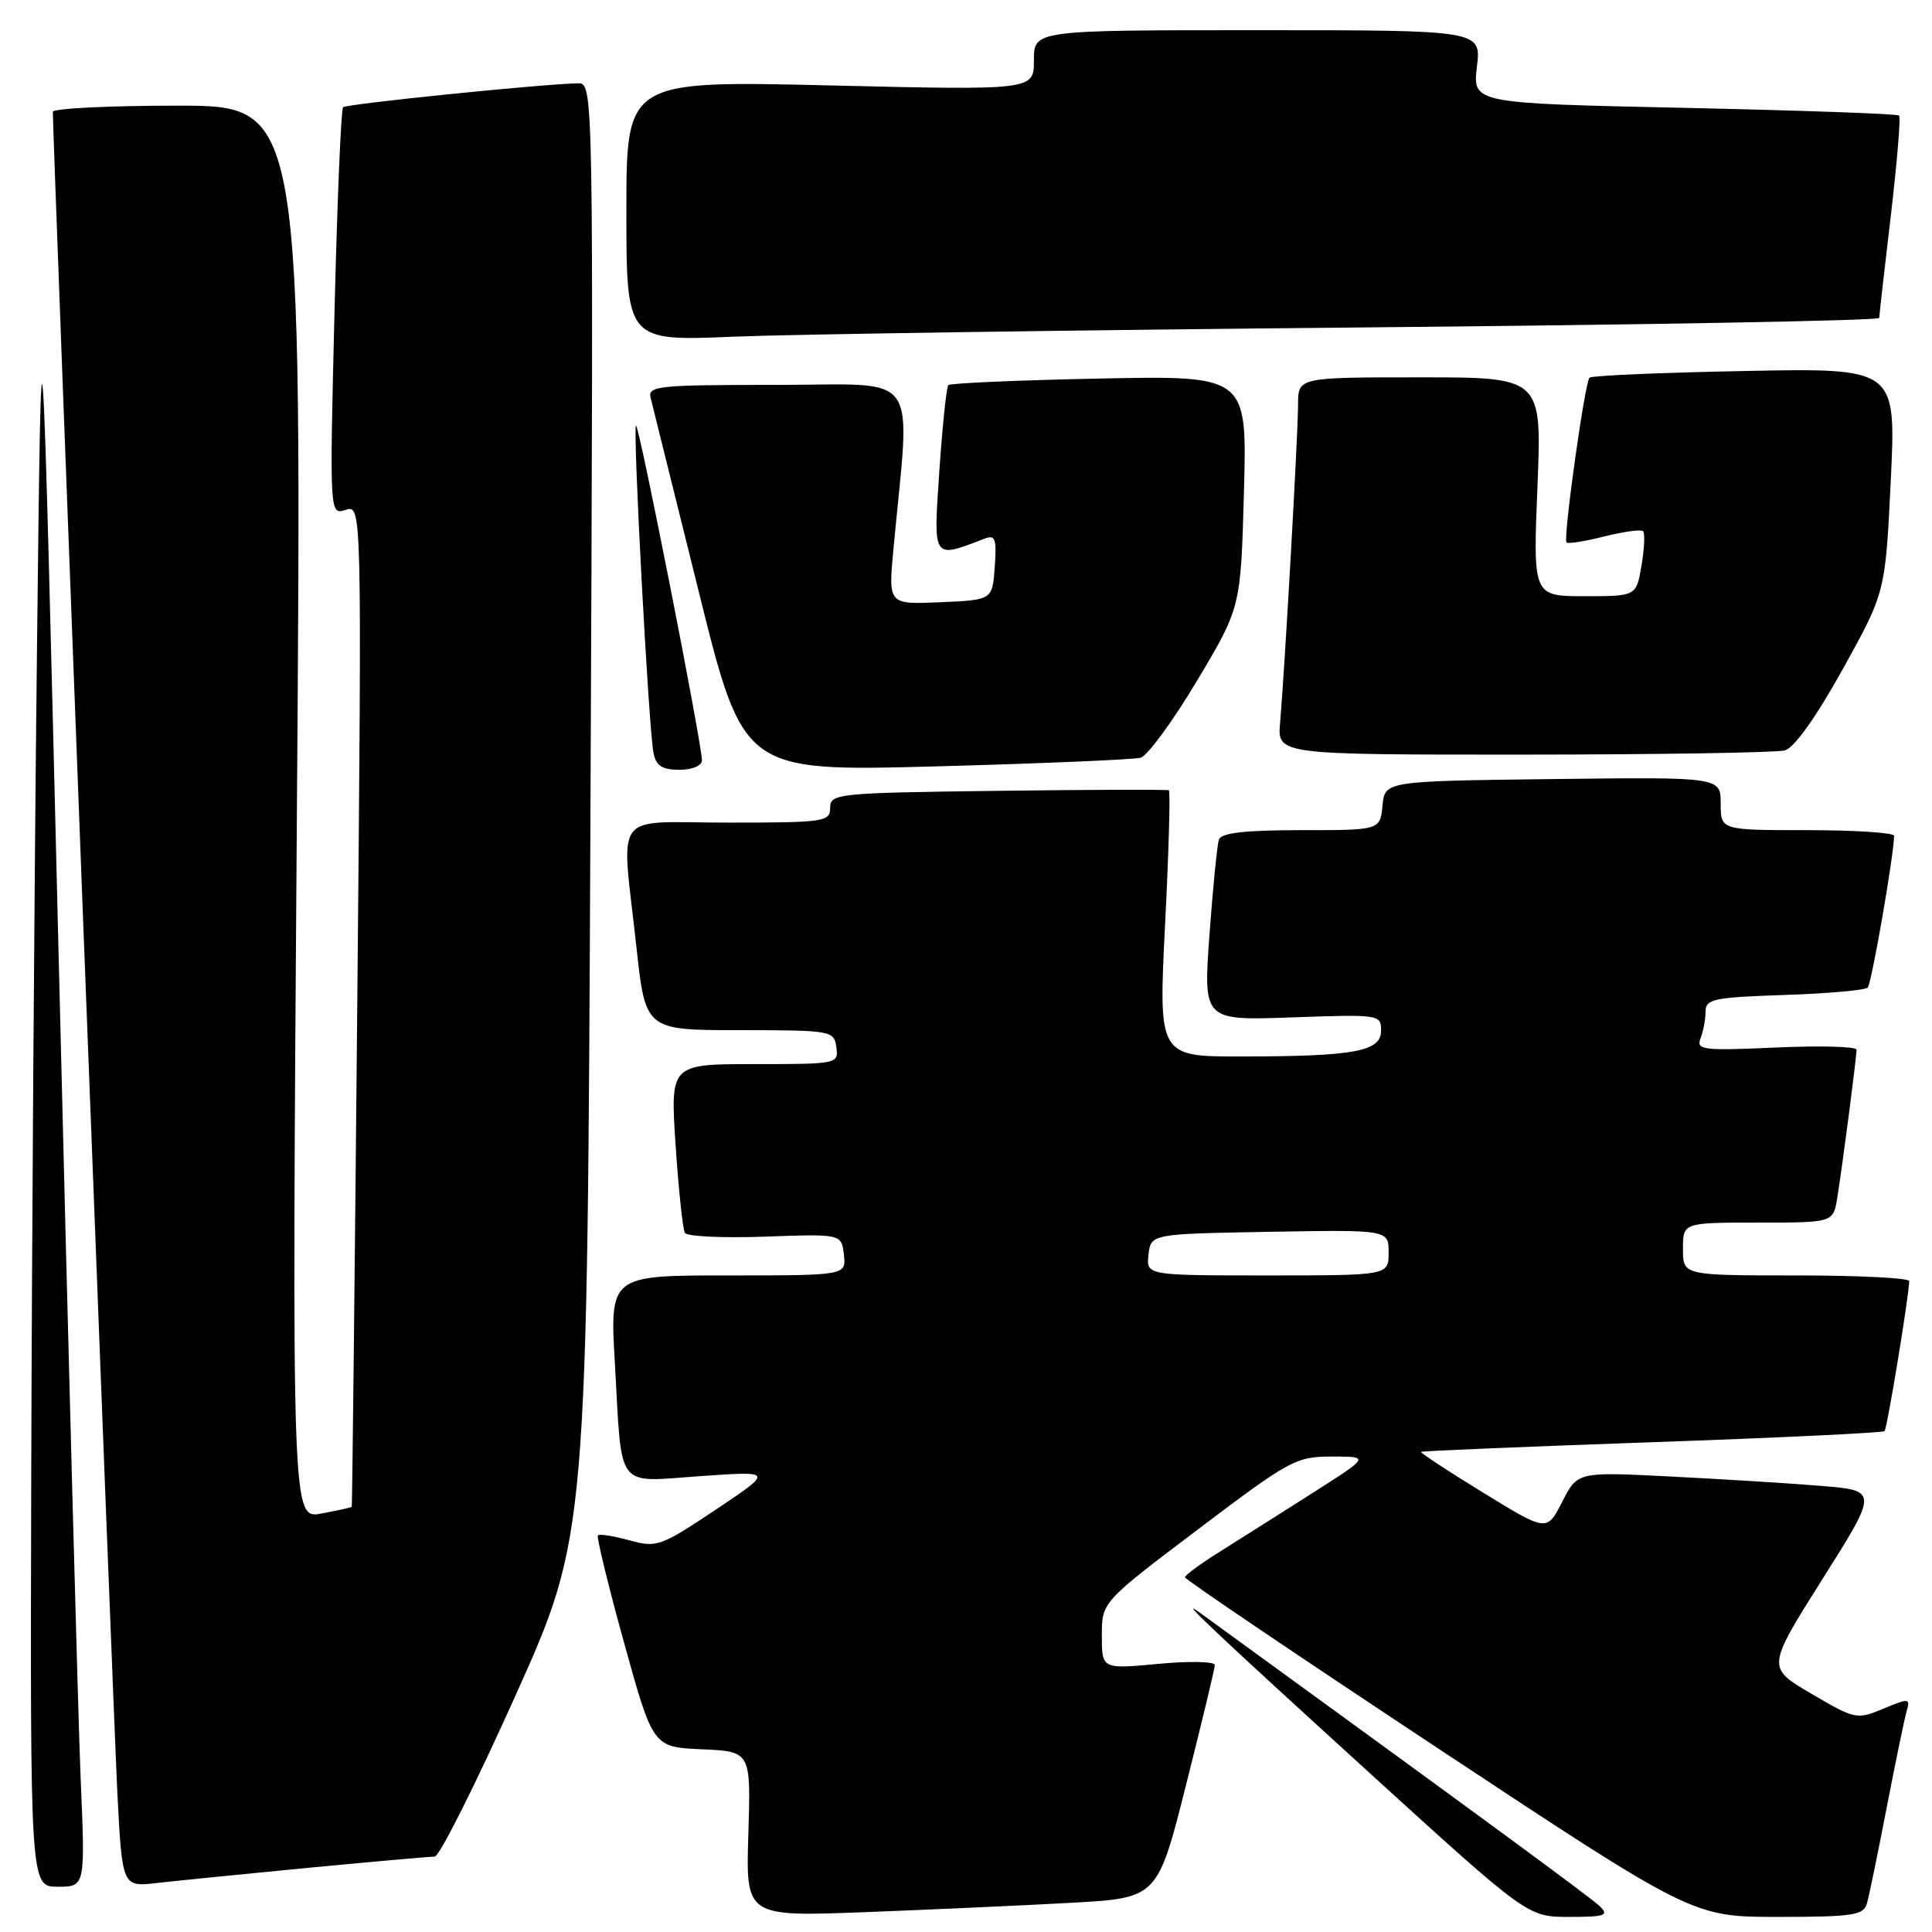 <?xml version="1.0" encoding="UTF-8" standalone="no"?>
<!DOCTYPE svg PUBLIC "-//W3C//DTD SVG 1.1//EN" "http://www.w3.org/Graphics/SVG/1.1/DTD/svg11.dtd" >
<svg xmlns="http://www.w3.org/2000/svg" xmlns:xlink="http://www.w3.org/1999/xlink" version="1.1" viewBox="0 0 256 256">
 <g >
 <path fill="currentColor"
d=" M 141.94 252.13 C 153.38 251.50 153.38 251.50 157.16 236.50 C 159.24 228.25 160.96 221.11 160.97 220.63 C 160.99 220.16 157.62 220.08 153.50 220.47 C 146.00 221.17 146.00 221.17 146.00 216.73 C 146.00 212.28 146.00 212.28 158.75 202.64 C 170.92 193.44 171.73 193.00 176.50 193.00 C 181.50 193.00 181.50 193.00 174.00 197.78 C 169.88 200.41 164.36 203.89 161.75 205.53 C 159.14 207.16 157.01 208.72 157.01 209.00 C 157.02 209.28 172.16 219.51 190.67 231.75 C 224.31 254.00 224.31 254.00 235.59 254.00 C 245.47 254.00 246.93 253.78 247.37 252.25 C 247.65 251.29 248.83 245.55 250.00 239.50 C 251.17 233.45 252.36 227.69 252.65 226.70 C 253.13 225.02 252.94 225.00 249.56 226.41 C 246.05 227.88 245.82 227.83 240.02 224.43 C 234.09 220.96 234.09 220.96 241.49 209.23 C 248.89 197.50 248.89 197.50 241.20 196.88 C 236.96 196.53 227.99 195.98 221.27 195.64 C 209.03 195.02 209.03 195.02 207.00 199.00 C 204.97 202.97 204.97 202.97 196.52 197.78 C 191.87 194.93 188.17 192.50 188.29 192.38 C 188.40 192.26 202.18 191.69 218.90 191.10 C 235.62 190.52 249.48 189.85 249.71 189.63 C 250.06 189.27 252.93 171.84 252.98 169.75 C 252.99 169.34 246.25 169.00 238.00 169.00 C 223.00 169.00 223.00 169.00 223.00 165.50 C 223.00 162.00 223.00 162.00 232.95 162.00 C 242.91 162.00 242.91 162.00 243.44 158.75 C 244.10 154.74 246.00 140.14 246.00 139.09 C 246.00 138.67 241.20 138.54 235.34 138.80 C 225.56 139.24 224.73 139.13 225.34 137.56 C 225.70 136.61 226.00 135.01 226.00 134.01 C 226.00 132.38 227.12 132.15 236.42 131.84 C 242.15 131.65 247.13 131.21 247.48 130.86 C 247.99 130.34 250.91 113.57 250.98 110.75 C 250.99 110.34 245.82 110.00 239.50 110.00 C 228.00 110.00 228.00 110.00 228.00 106.48 C 228.00 102.96 228.00 102.96 205.75 103.23 C 183.50 103.50 183.50 103.50 183.19 106.75 C 182.87 110.00 182.87 110.00 172.41 110.00 C 164.92 110.00 161.82 110.36 161.51 111.25 C 161.28 111.94 160.72 117.61 160.26 123.87 C 159.44 135.23 159.44 135.23 171.22 134.81 C 182.78 134.40 183.00 134.43 183.00 136.56 C 183.00 139.33 179.53 139.97 164.50 139.99 C 153.50 140.00 153.50 140.00 154.38 122.47 C 154.87 112.82 155.09 104.84 154.88 104.72 C 154.67 104.60 144.49 104.63 132.25 104.79 C 110.90 105.06 110.00 105.15 110.00 107.04 C 110.00 108.89 109.25 109.00 96.50 109.00 C 80.85 109.00 82.32 107.01 84.33 125.50 C 85.53 136.50 85.53 136.50 98.01 136.50 C 110.19 136.51 110.51 136.57 110.82 138.75 C 111.13 140.97 110.97 141.00 99.97 141.00 C 88.81 141.00 88.81 141.00 89.52 151.75 C 89.92 157.66 90.47 162.89 90.75 163.36 C 91.03 163.84 95.81 164.06 101.38 163.86 C 111.50 163.50 111.50 163.50 111.82 166.25 C 112.13 169.00 112.13 169.00 96.47 169.00 C 80.80 169.00 80.80 169.00 81.48 180.75 C 82.45 197.69 81.45 196.38 92.86 195.59 C 102.50 194.92 102.50 194.92 94.85 200.03 C 87.53 204.92 87.02 205.10 83.40 204.10 C 81.32 203.53 79.44 203.23 79.23 203.44 C 79.02 203.64 80.58 210.04 82.69 217.66 C 86.52 231.50 86.52 231.50 93.01 231.79 C 99.50 232.08 99.50 232.08 99.16 243.03 C 98.82 253.97 98.82 253.97 114.66 253.37 C 123.37 253.03 135.65 252.48 141.94 252.13 Z  M 211.96 252.57 C 210.79 251.43 195.65 240.32 159.00 213.70 C 155.80 211.37 160.83 216.12 181.46 234.91 C 202.42 254.00 202.42 254.00 207.92 254.00 C 212.71 254.00 213.24 253.81 211.96 252.57 Z  M 10.69 235.75 C 10.36 227.91 9.05 179.20 7.79 127.50 C 5.50 33.50 5.50 33.50 4.89 87.00 C 4.55 116.42 4.22 165.14 4.14 195.25 C 4.00 250.00 4.00 250.00 7.65 250.00 C 11.30 250.00 11.30 250.00 10.69 235.75 Z  M 41.00 247.48 C 49.53 246.67 57.00 246.01 57.61 246.00 C 58.22 246.00 63.02 236.44 68.27 224.75 C 77.82 203.50 77.82 203.50 78.24 107.25 C 78.65 11.00 78.65 11.00 76.57 11.04 C 71.74 11.14 45.90 13.77 45.46 14.21 C 45.19 14.47 44.68 26.74 44.32 41.47 C 43.67 68.24 43.67 68.24 45.81 67.56 C 47.95 66.88 47.95 66.88 47.34 133.19 C 47.00 169.66 46.67 199.57 46.61 199.66 C 46.55 199.75 44.74 200.15 42.58 200.55 C 38.67 201.28 38.67 201.28 39.34 107.64 C 40.02 14.00 40.02 14.00 23.51 14.00 C 14.43 14.00 7.00 14.37 7.00 14.82 C 7.00 18.32 15.06 228.22 15.56 237.77 C 16.20 250.04 16.20 250.04 20.85 249.50 C 23.41 249.21 32.47 248.30 41.00 247.48 Z  M 93.01 100.75 C 93.02 98.57 84.64 56.03 84.27 56.40 C 83.83 56.83 85.96 96.66 86.59 99.75 C 86.93 101.48 87.73 102.00 90.02 102.00 C 91.73 102.00 93.00 101.47 93.01 100.75 Z  M 151.15 100.40 C 152.05 100.14 155.41 95.56 158.60 90.22 C 164.41 80.50 164.41 80.50 164.83 65.13 C 165.25 49.76 165.25 49.76 145.68 50.16 C 134.91 50.38 125.90 50.77 125.66 51.03 C 125.41 51.29 124.88 56.40 124.47 62.39 C 123.67 74.29 123.51 74.04 130.47 71.37 C 131.88 70.83 132.08 71.38 131.81 75.12 C 131.50 79.50 131.50 79.50 124.60 79.80 C 117.70 80.10 117.70 80.10 118.38 72.80 C 120.64 48.63 122.31 51.00 103.03 51.00 C 87.08 51.00 85.80 51.13 86.22 52.75 C 86.46 53.71 89.33 65.24 92.58 78.36 C 98.50 102.23 98.50 102.23 124.00 101.55 C 138.03 101.17 150.24 100.65 151.15 100.40 Z  M 236.50 99.43 C 237.75 99.09 240.63 95.05 244.16 88.69 C 249.82 78.50 249.82 78.50 250.54 63.63 C 251.25 48.76 251.25 48.76 231.18 49.16 C 220.15 49.37 210.89 49.77 210.62 50.04 C 209.99 50.67 207.10 71.37 207.57 71.88 C 207.76 72.09 210.02 71.73 212.58 71.08 C 215.15 70.44 217.46 70.12 217.72 70.39 C 217.98 70.65 217.89 72.70 217.51 74.93 C 216.82 79.00 216.82 79.00 209.98 79.00 C 203.13 79.00 203.13 79.00 203.72 64.50 C 204.31 50.00 204.31 50.00 188.15 50.00 C 172.00 50.00 172.00 50.00 172.00 53.60 C 172.00 57.48 170.23 88.76 169.62 95.75 C 169.25 100.00 169.25 100.00 201.87 99.99 C 219.82 99.98 235.40 99.73 236.50 99.43 Z  M 180.25 43.39 C 218.06 43.04 249.00 42.48 249.01 42.13 C 249.01 41.78 249.70 35.70 250.54 28.61 C 251.37 21.52 251.87 15.54 251.64 15.31 C 251.42 15.08 238.61 14.63 223.18 14.29 C 195.13 13.69 195.13 13.69 195.70 8.84 C 196.28 4.00 196.28 4.00 166.64 4.00 C 137.00 4.00 137.00 4.00 137.00 7.98 C 137.00 11.96 137.00 11.96 110.00 11.32 C 83.00 10.68 83.00 10.68 83.00 27.94 C 83.00 45.21 83.00 45.21 97.25 44.61 C 105.09 44.29 142.44 43.74 180.25 43.39 Z  M 152.18 166.25 C 152.50 163.50 152.50 163.50 168.25 163.22 C 184.00 162.95 184.00 162.95 184.00 165.97 C 184.00 169.00 184.00 169.00 167.93 169.00 C 151.87 169.00 151.87 169.00 152.18 166.25 Z "/>
</g>
</svg>